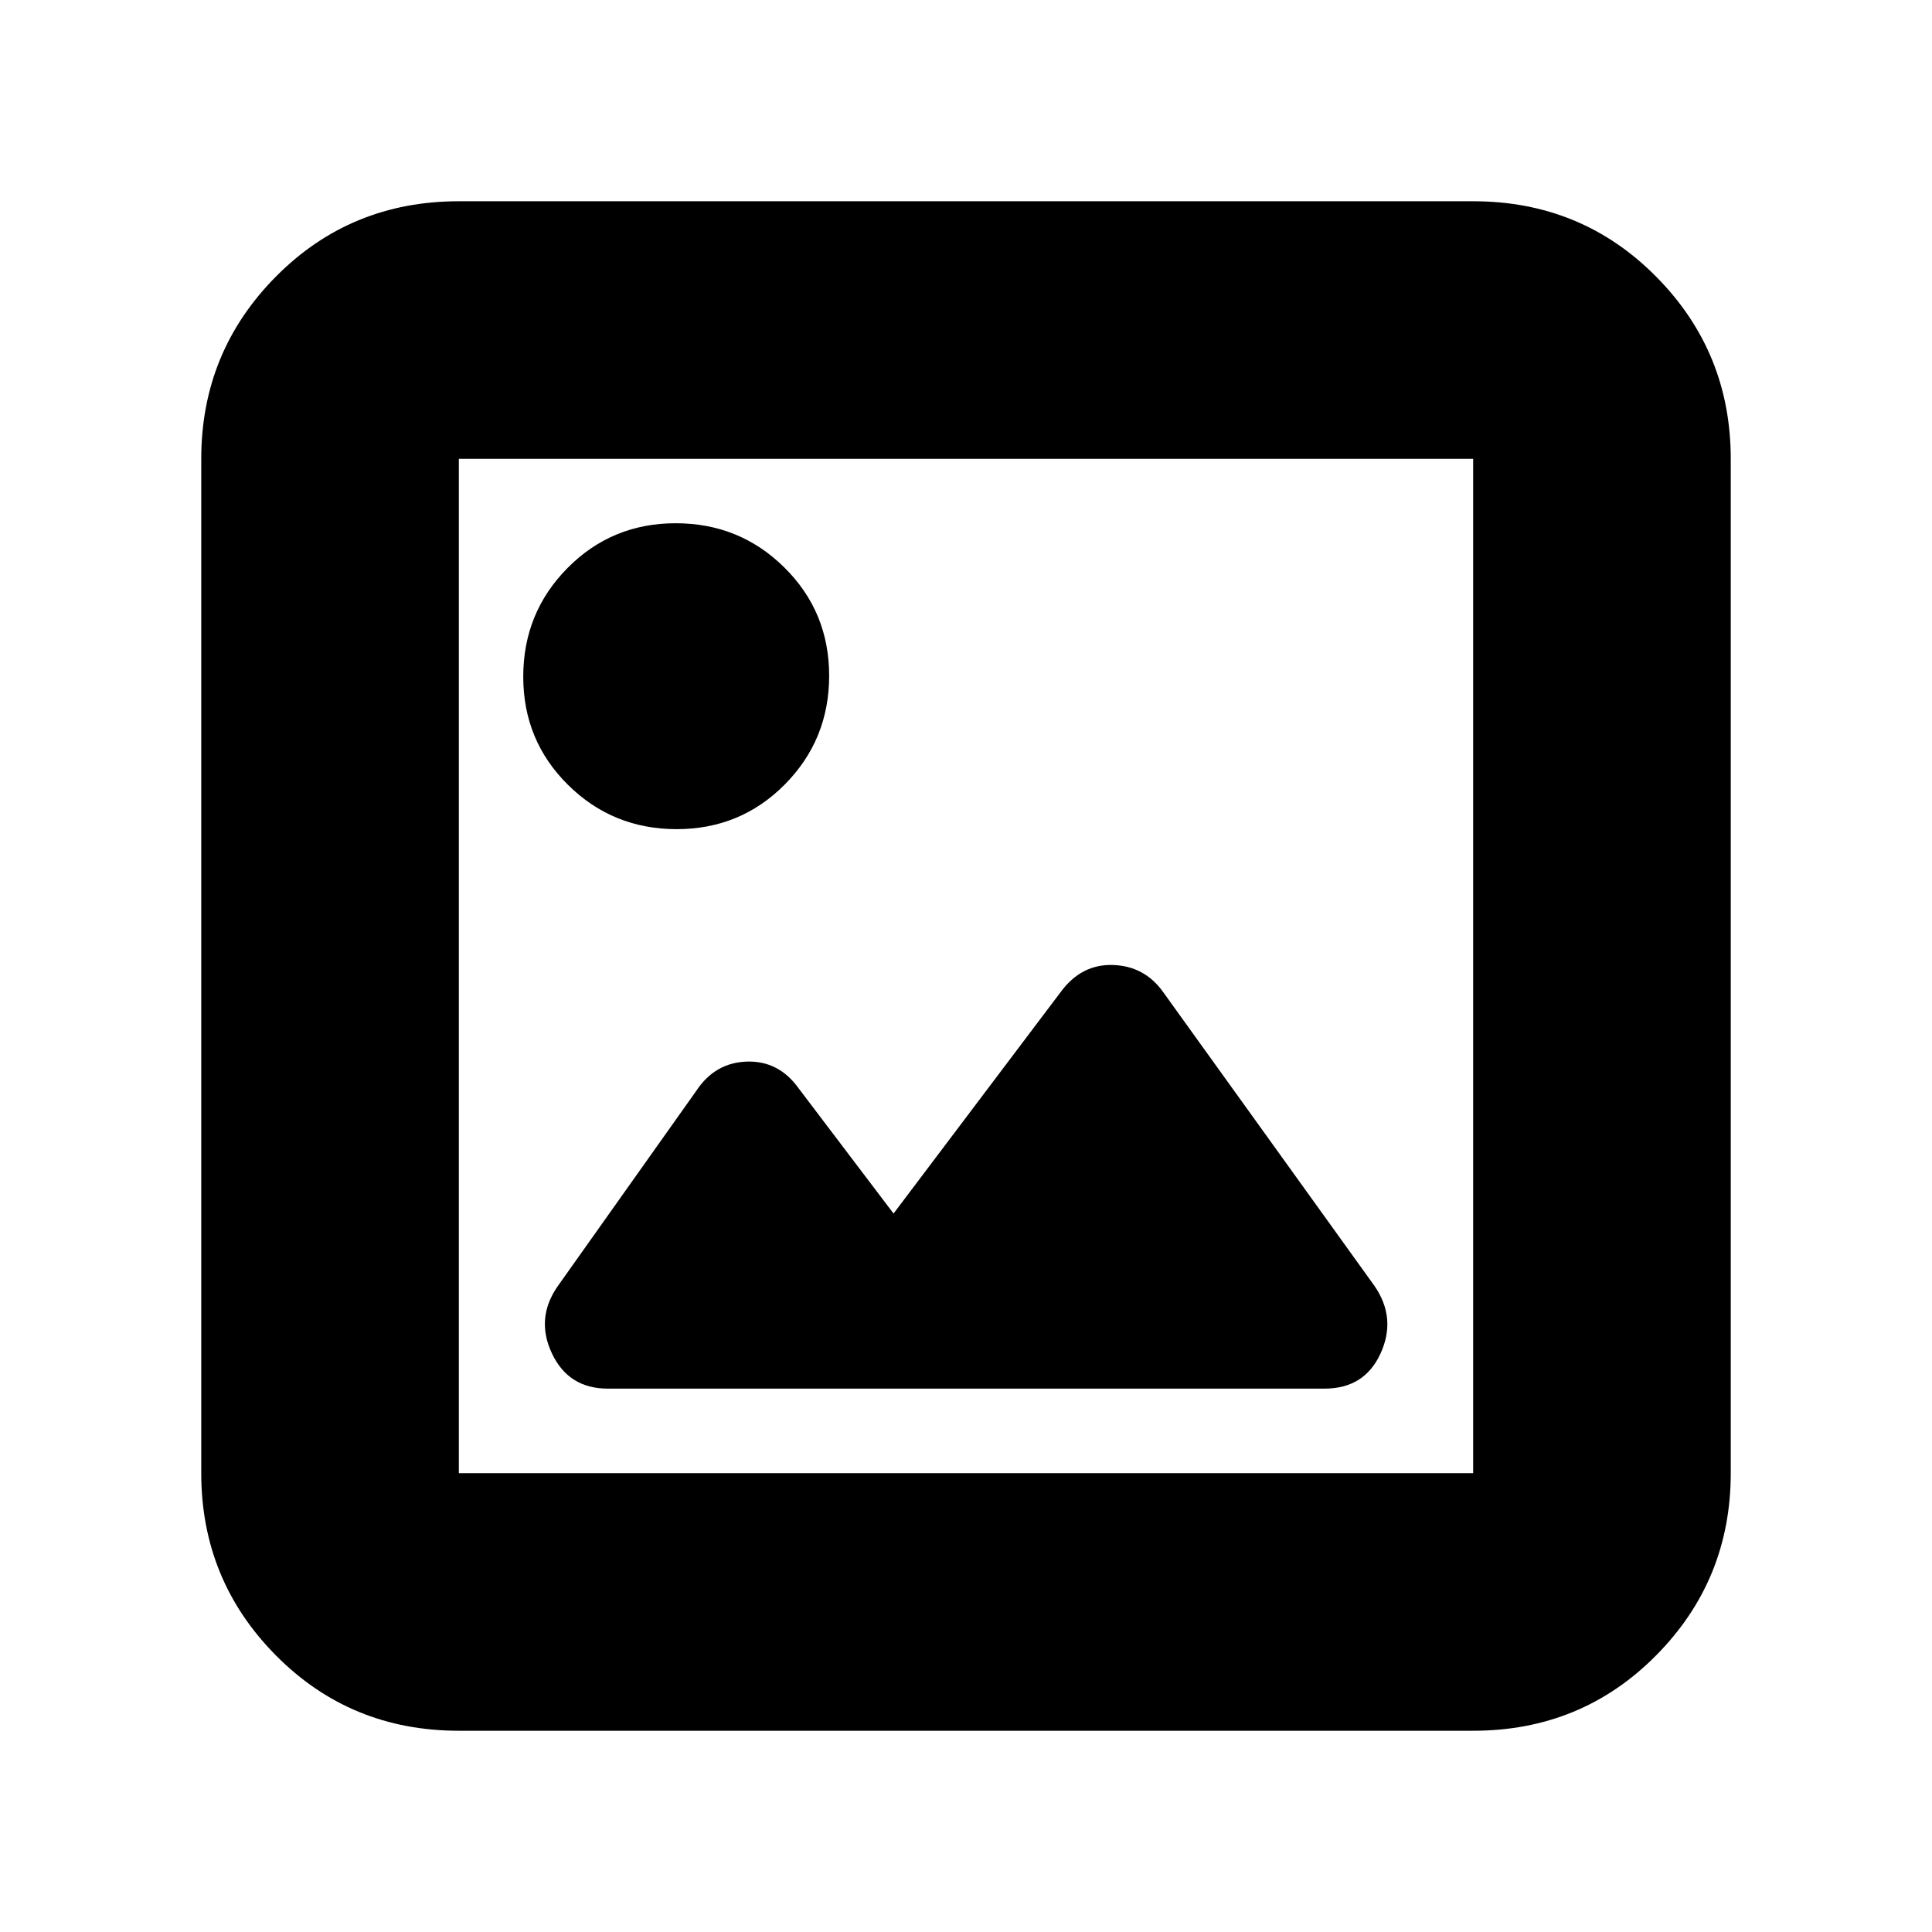 <svg xmlns="http://www.w3.org/2000/svg" height="20" viewBox="0 -960 960 960" width="20"><path d="M228-100q-53.82 0-90.91-37.44Q100-174.88 100-228v-504q0-53.13 37.09-90.56Q174.18-860 228-860h504q53.83 0 90.91 37.44Q860-785.13 860-732v504q0 53.12-37.09 90.56Q785.83-100 732-100H228Zm0-128h504v-504H228v504Zm0 0v-504 504Zm74-42h356.19Q678-270 686-287.5t-3-33.5L578-467q-9.25-13-25-13.5T527-467l-83 110-47-62q-9.94-14-25.85-13.5-15.9.5-25.15 14.5l-68.82 97.03Q266-305 274.25-287.5T302-270Zm34.24-278Q368-548 390-570.24q22-22.23 22-54Q412-656 389.76-678q-22.23-22-54-22Q304-700 282-677.76q-22 22.23-22 54Q260-592 282.24-570q22.23 22 54 22Z"/></svg>